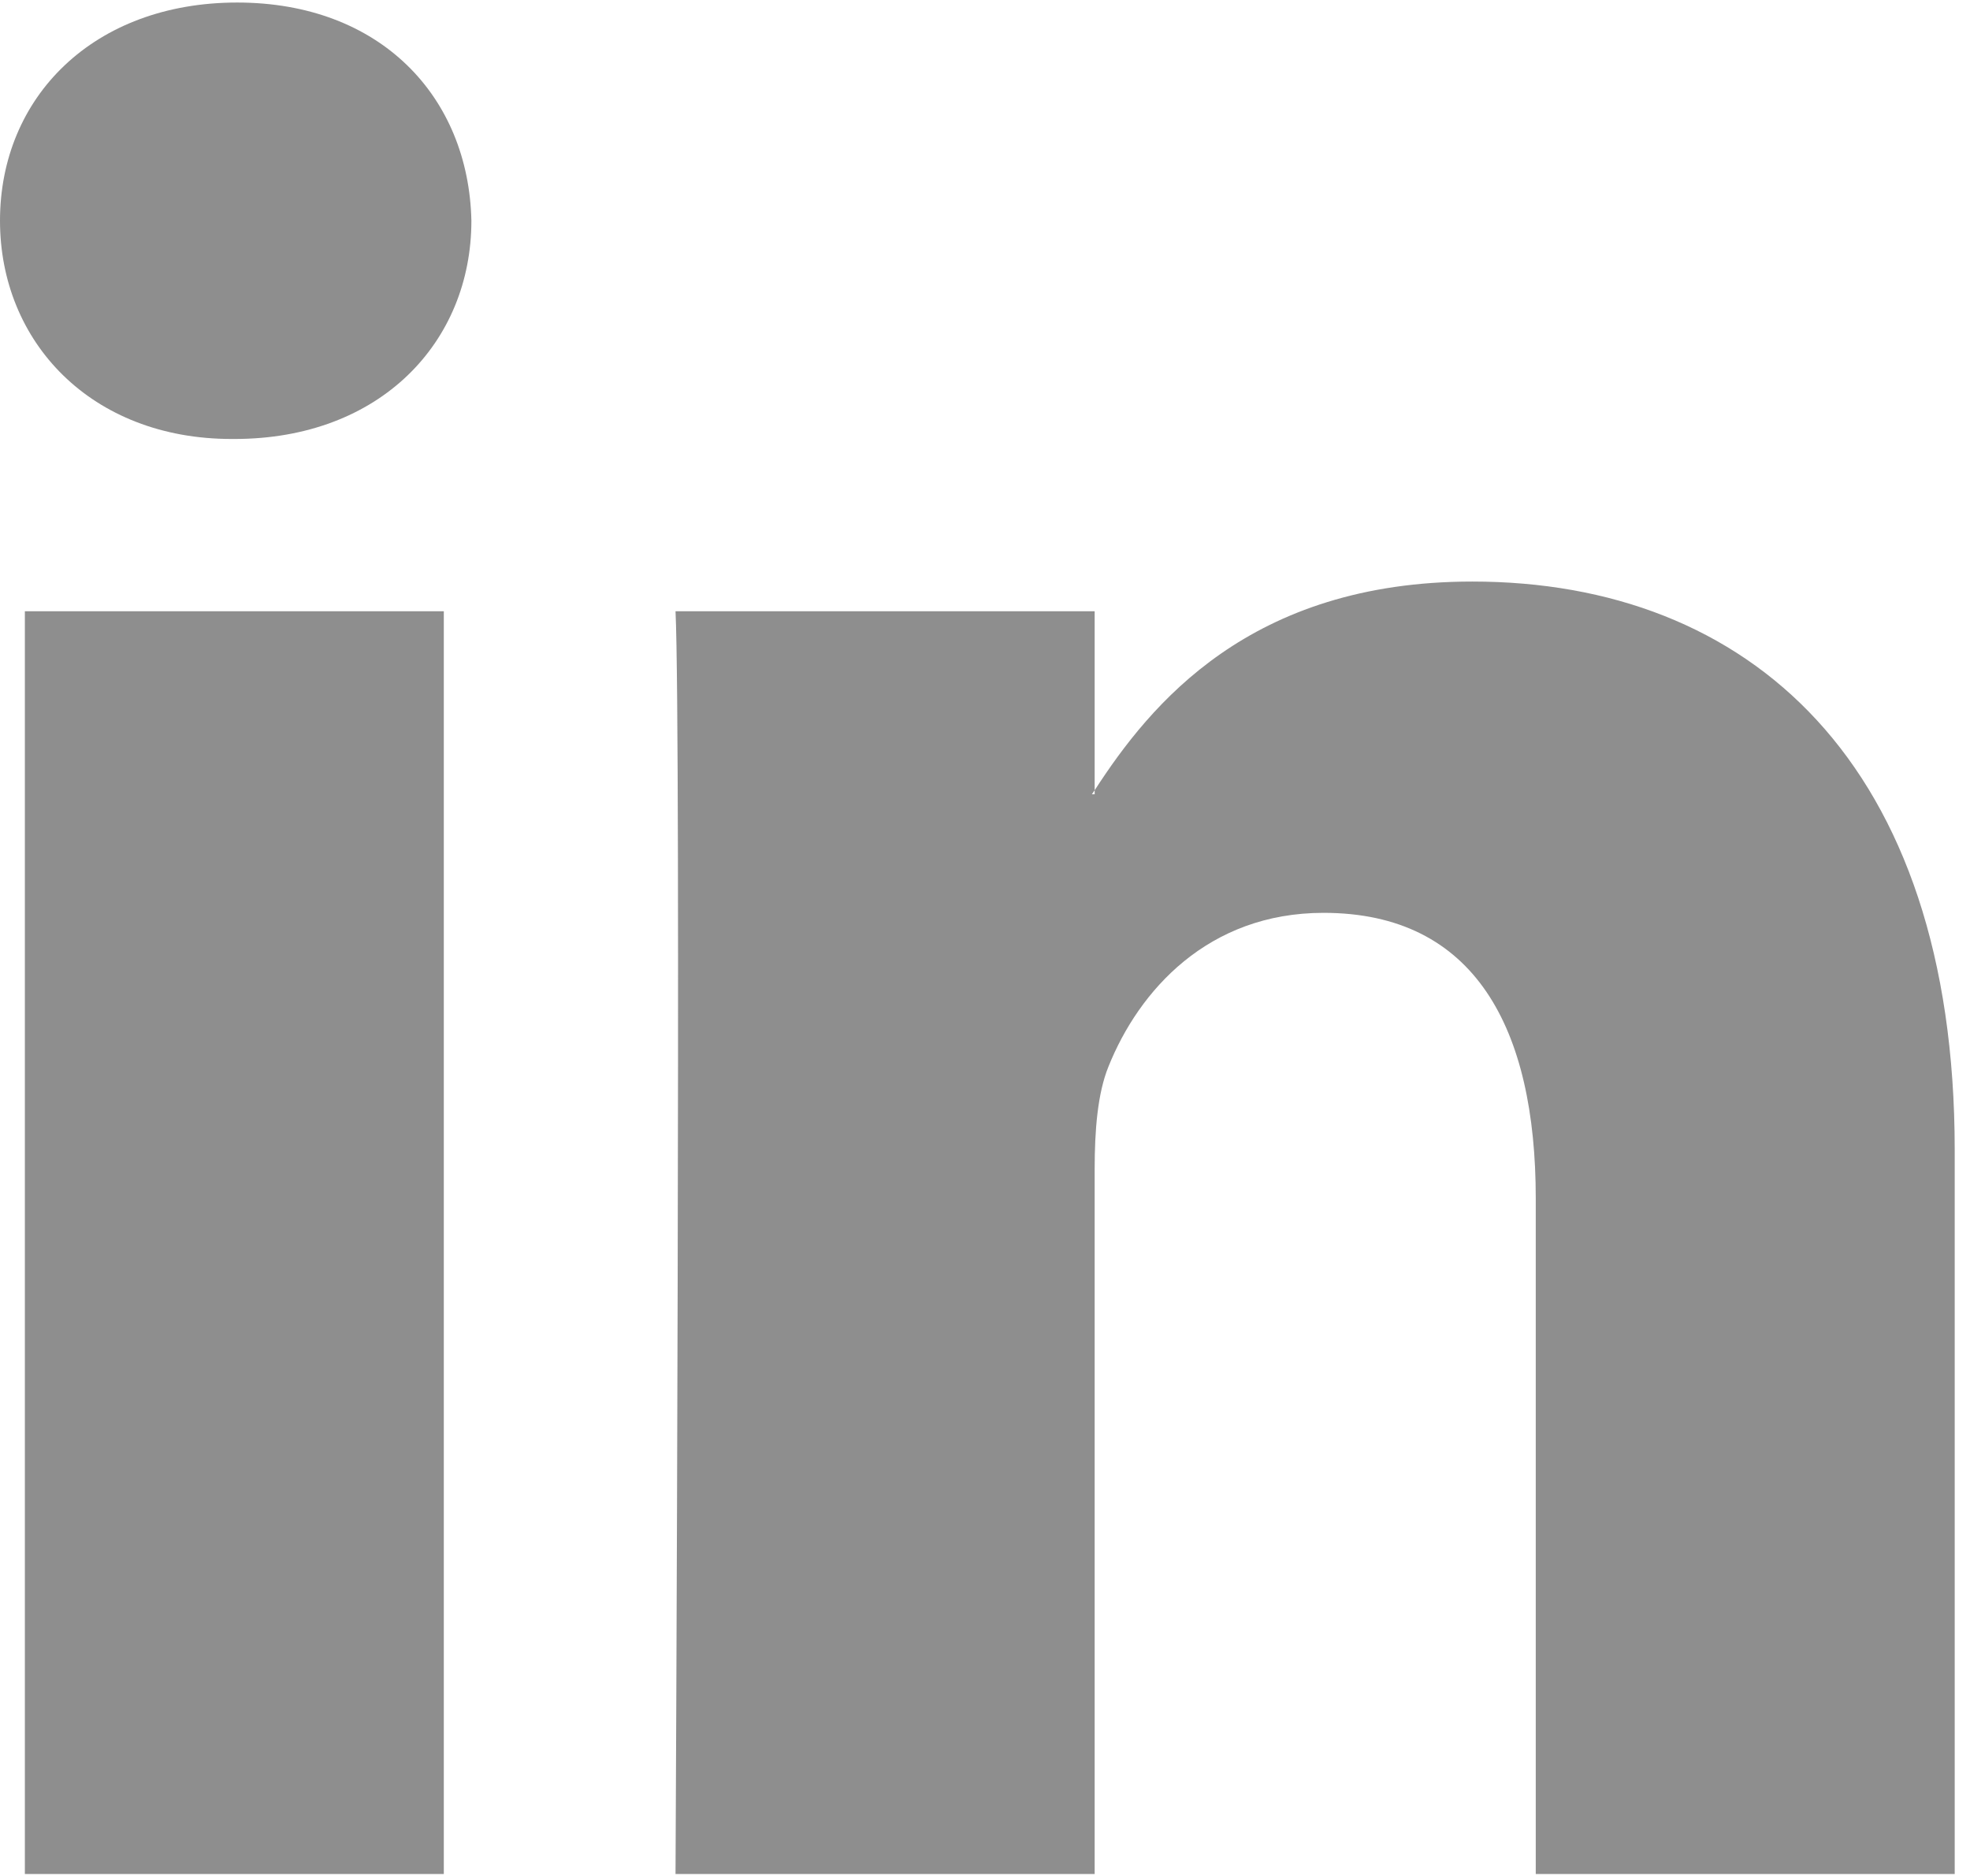 <?xml version="1.0" encoding="UTF-8" standalone="no"?>
<svg width="21px" height="20px" viewBox="0 0 21 20" version="1.1" xmlns="http://www.w3.org/2000/svg" xmlns:xlink="http://www.w3.org/1999/xlink" xmlns:sketch="http://www.bohemiancoding.com/sketch/ns">
    <!-- Generator: Sketch 3.4.4 (17249) - http://www.bohemiancoding.com/sketch -->
    <title>ico-linkedin</title>
    <desc>Created with Sketch.</desc>
    <defs></defs>
    <g id="Welcome" stroke="none" stroke-width="1" fill="none" fill-rule="evenodd" sketch:type="MSPage">
        <g id="homepage" sketch:type="MSArtboardGroup" transform="translate(-1255, -3909)" fill="#8E8E8E">
            <g id="footer" sketch:type="MSLayerGroup" transform="translate(0, 3859)">
                <g id="linkedin11" transform="translate(1255, 50)" sketch:type="MSShapeGroup">
                    <g id="Capa_1">
                        <path d="M20.837,12.259 L20.837,19.979 L16.371,19.979 L16.371,12.776 C16.371,10.967 15.725,9.732 14.109,9.732 C12.875,9.732 12.14,10.564 11.817,11.369 C11.699,11.657 11.669,12.058 11.669,12.461 L11.669,19.979 L7.201,19.979 C7.201,19.979 7.262,7.78 7.201,6.517 L11.669,6.517 L11.669,8.425 C11.66,8.439 11.648,8.454 11.639,8.468 L11.669,8.468 L11.669,8.425 C12.262,7.509 13.322,6.2 15.695,6.2 C18.634,6.2 20.837,8.124 20.837,12.259 L20.837,12.259 Z M2.528,0.027 C1,0.027 0,1.032 0,2.353 C0,3.645 0.971,4.68 2.469,4.68 L2.499,4.68 C4.057,4.68 5.025,3.645 5.025,2.353 C4.996,1.032 4.057,0.027 2.528,0.027 L2.528,0.027 Z M0.265,19.979 L4.731,19.979 L4.731,6.517 L0.265,6.517 L0.265,19.979 L0.265,19.979 Z" id="LinkedIn"></path>
                    </g>
                </g>
            </g>
        </g>
    </g>
</svg>